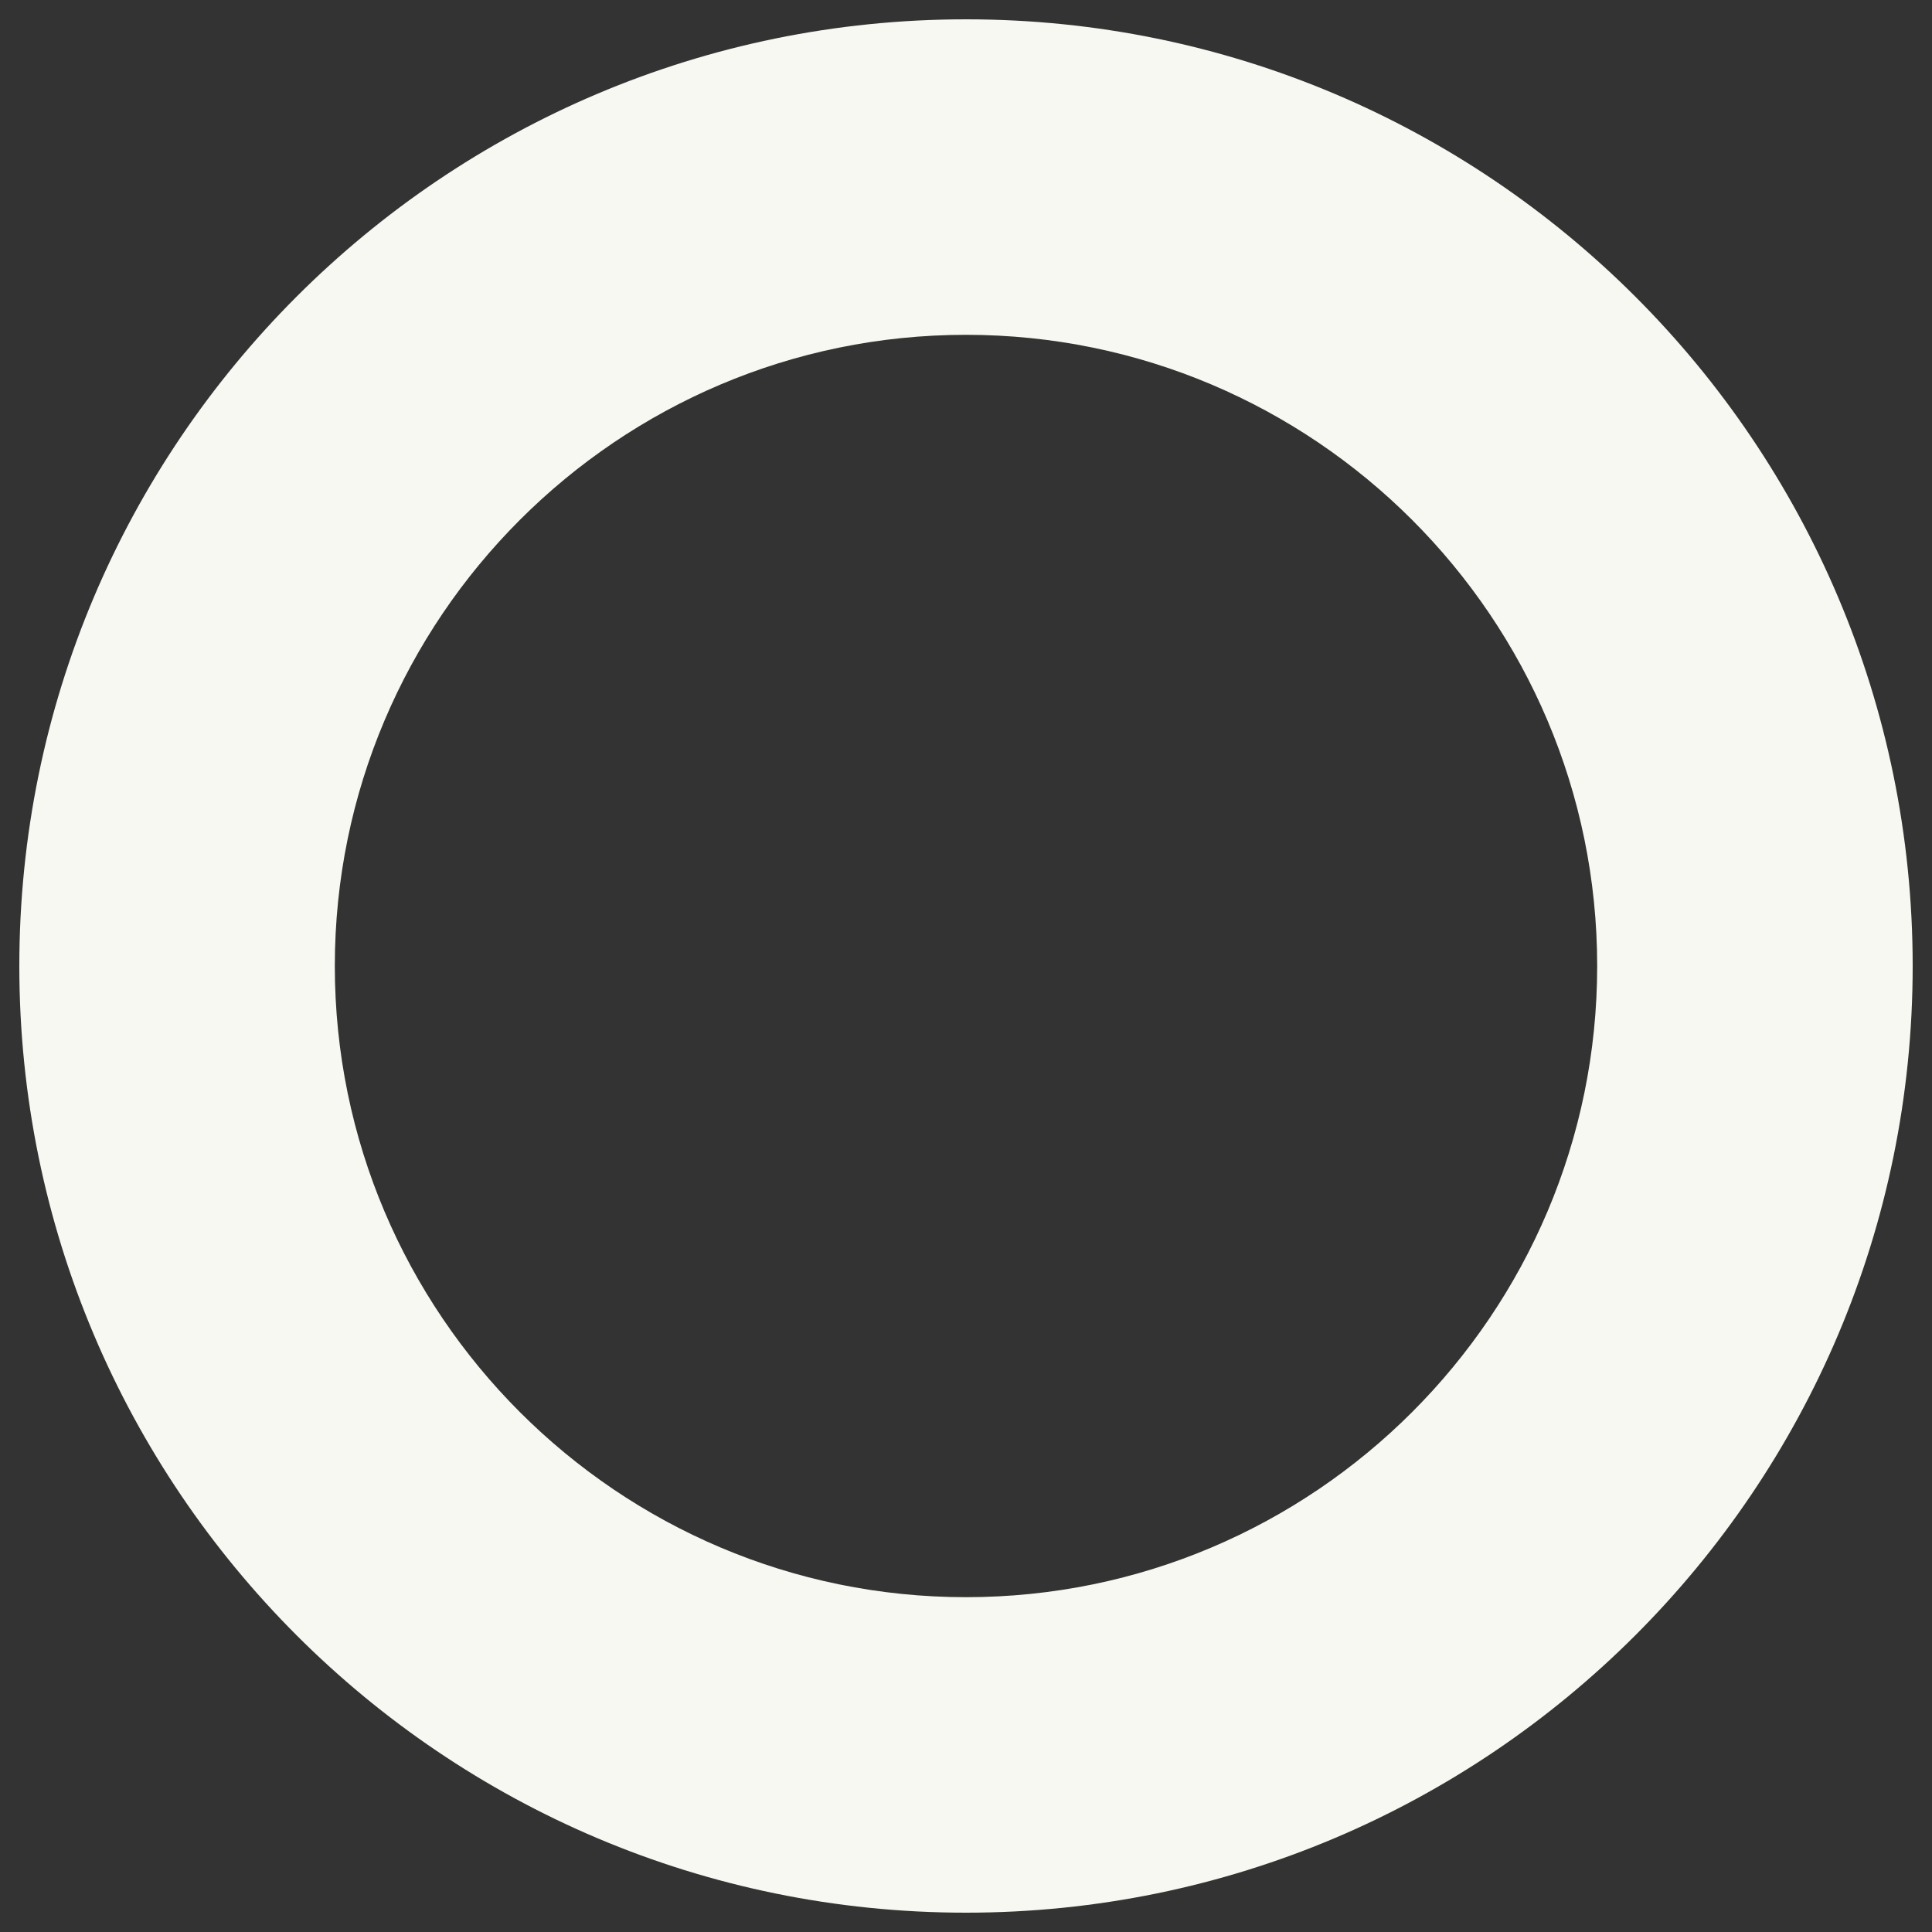 <?xml version="1.0" encoding="UTF-8" standalone="no"?>
<!-- Svg Vector Icons : http://www.onlinewebfonts.com/icon -->

<svg
   version="1.1"
   x="0px"
   y="0px"
   viewBox="0 0 1000 1000"
   enable-background="new 0 0 1000 1000"
   xml:space="preserve"
   id="svg43"
   sodipodi:docname="circle.svg"
   inkscape:version="1.1 (c68e22c387, 2021-05-23)"
   xmlns:inkscape="http://www.inkscape.org/namespaces/inkscape"
   xmlns:sodipodi="http://sodipodi.sourceforge.net/DTD/sodipodi-0.dtd"
   xmlns="http://www.w3.org/2000/svg"
   xmlns:svg="http://www.w3.org/2000/svg"><rect x="0" y="0" width="1000" height="1000" fill="#333333" stroke="none"/><defs
   id="defs47" /><sodipodi:namedview
   id="namedview45"
   pagecolor="#ffffff"
   bordercolor="#666666"
   borderopacity="1.0"
   inkscape:pageshadow="2"
   inkscape:pageopacity="0.0"
   inkscape:pagecheckerboard="0"
   showgrid="false"
   inkscape:zoom="0.873"
   inkscape:cx="500"
   inkscape:cy="500"
   inkscape:window-width="3440"
   inkscape:window-height="1377"
   inkscape:window-x="-8"
   inkscape:window-y="-8"
   inkscape:window-maximized="1"
   inkscape:current-layer="svg43" />
<g
   id="g41"
   style="fill:#f7f8f2;fill-opacity:1"><g
     id="g9"
     style="fill:#f7f8f2;fill-opacity:1"><g
       id="Layer_1_64_"
       style="fill:#f7f8f2;fill-opacity:1"><g
         id="g6"
         style="fill:#f7f8f2;fill-opacity:1"><path
           d="M500,173.3c180.1,0,326.7,146.5,326.7,326.7c0,180.2-146.6,326.7-326.7,326.7S173.3,680.2,173.3,500C173.3,319.8,319.9,173.3,500,173.3 M500,10C229.4,10,10,229.4,10,500c0,270.5,219.4,490,490,490c270.5,0,490-219.5,490-490C990,229.4,770.5,10,500,10z"
           id="path4"
           style="fill:#f7f8f2;fill-opacity:1" /></g></g></g><g
     id="g11"
     style="fill:#f7f8f2;fill-opacity:1" /><g
     id="g13"
     style="fill:#f7f8f2;fill-opacity:1" /><g
     id="g15"
     style="fill:#f7f8f2;fill-opacity:1" /><g
     id="g17"
     style="fill:#f7f8f2;fill-opacity:1" /><g
     id="g19"
     style="fill:#f7f8f2;fill-opacity:1" /><g
     id="g21"
     style="fill:#f7f8f2;fill-opacity:1" /><g
     id="g23"
     style="fill:#f7f8f2;fill-opacity:1" /><g
     id="g25"
     style="fill:#f7f8f2;fill-opacity:1" /><g
     id="g27"
     style="fill:#f7f8f2;fill-opacity:1" /><g
     id="g29"
     style="fill:#f7f8f2;fill-opacity:1" /><g
     id="g31"
     style="fill:#f7f8f2;fill-opacity:1" /><g
     id="g33"
     style="fill:#f7f8f2;fill-opacity:1" /><g
     id="g35"
     style="fill:#f7f8f2;fill-opacity:1" /><g
     id="g37"
     style="fill:#f7f8f2;fill-opacity:1" /><g
     id="g39"
     style="fill:#f7f8f2;fill-opacity:1" /></g>
</svg>
